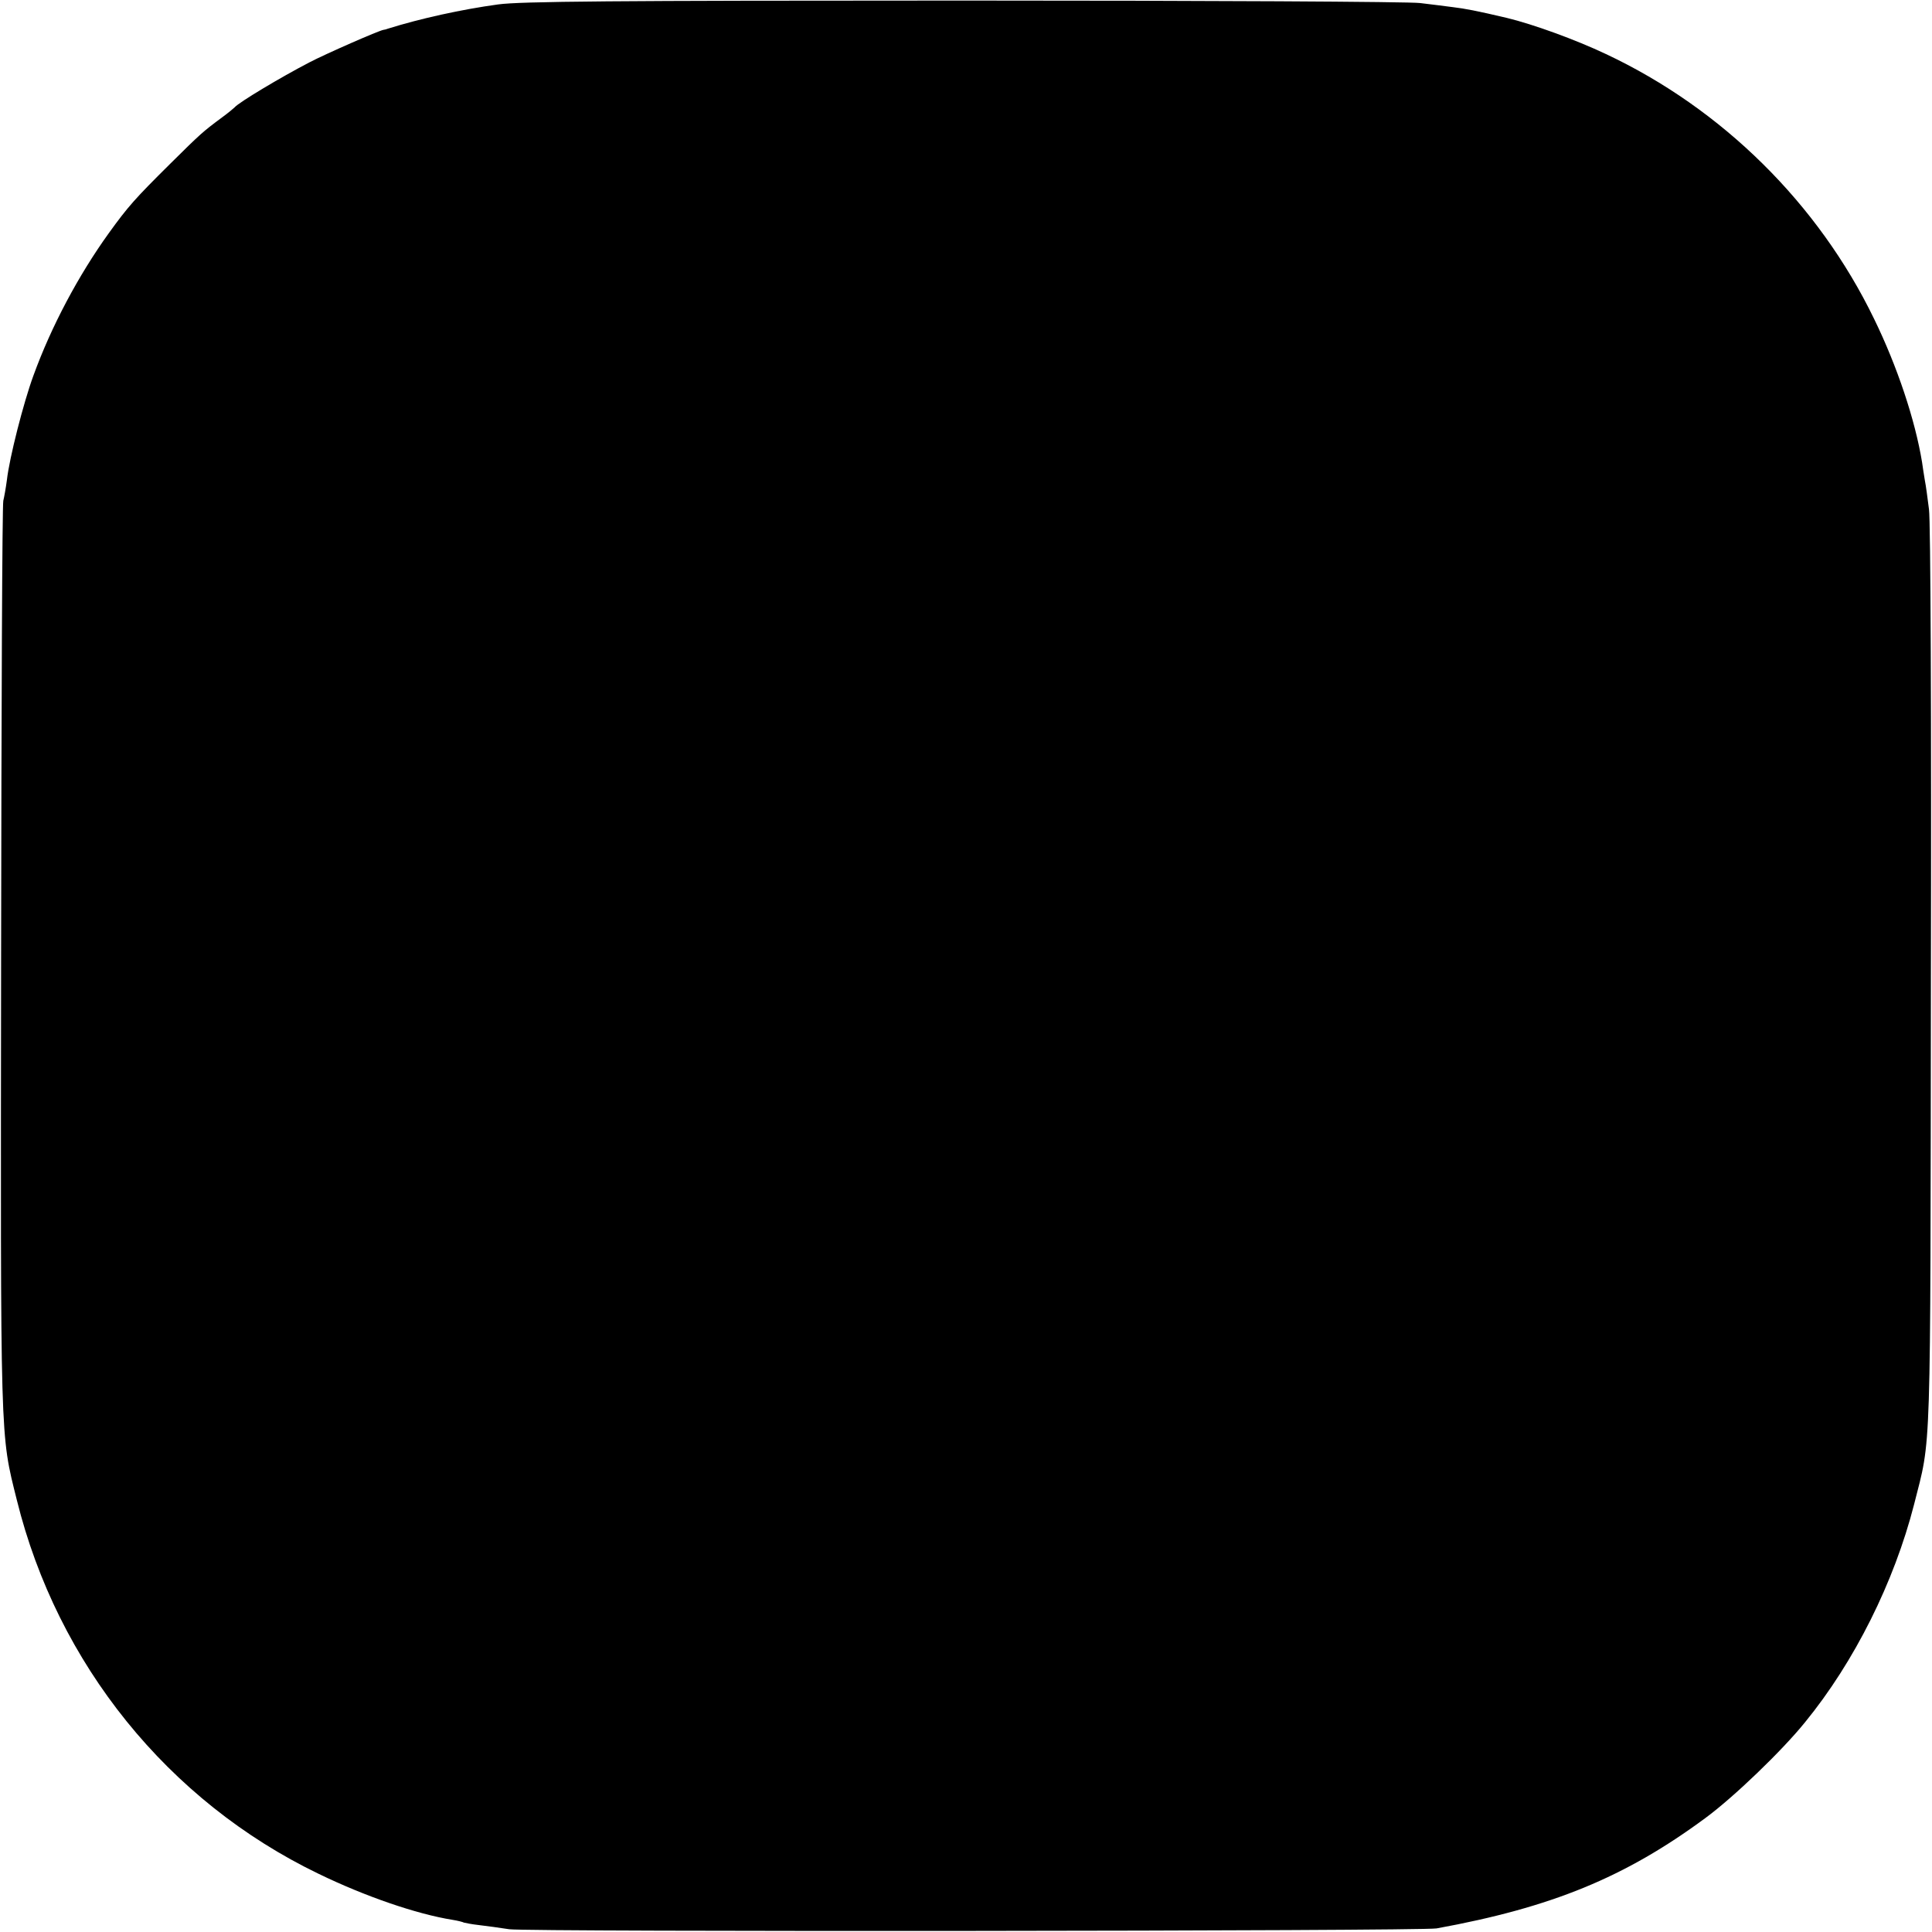 <?xml version="1.0" standalone="no"?>
<!DOCTYPE svg PUBLIC "-//W3C//DTD SVG 20010904//EN"
 "http://www.w3.org/TR/2001/REC-SVG-20010904/DTD/svg10.dtd">
<svg version="1.0" xmlns="http://www.w3.org/2000/svg"
 width="700pt" height="700pt" viewBox="0 0 700 700"
 preserveAspectRatio="xMidYMid meet">
<g transform="translate(0,700) scale(0.1,-0.1)"
fill="#000000" stroke="none">
<path d="M1805 6984 c-132 -18 -282 -51 -400 -88 -5 -2 -12 -4 -15 -4 -16 -2
-214 -89 -269 -118 -104 -54 -256 -145 -271 -163 -3 -3 -23 -20 -45 -36 -70
-52 -77 -58 -190 -170 -126 -125 -151 -153 -221 -250 -110 -153 -208 -337
-273 -516 -36 -98 -87 -298 -96 -378 -4 -30 -10 -63 -13 -75 -4 -12 -7 -754
-8 -1651 -2 -1784 -4 -1725 57 -1970 147 -594 548 -1091 1093 -1354 169 -82
355 -146 486 -167 19 -3 38 -8 41 -10 3 -1 28 -6 55 -9 27 -3 76 -10 109 -15
71 -10 3301 -7 3360 3 417 76 683 185 974 400 102 75 277 243 361 347 179 219
323 508 395 789 63 250 59 127 61 1911 2 933 -1 1655 -7 1695 -5 39 -11 86
-15 105 -3 19 -8 49 -10 65 -25 153 -90 348 -174 520 -202 417 -550 761 -971
959 -112 53 -264 108 -359 131 -110 26 -153 34 -195 39 -27 4 -81 10 -120 15
-39 5 -779 9 -1655 9 -1272 0 -1605 -3 -1685 -14z"/>
</g>
</svg>
